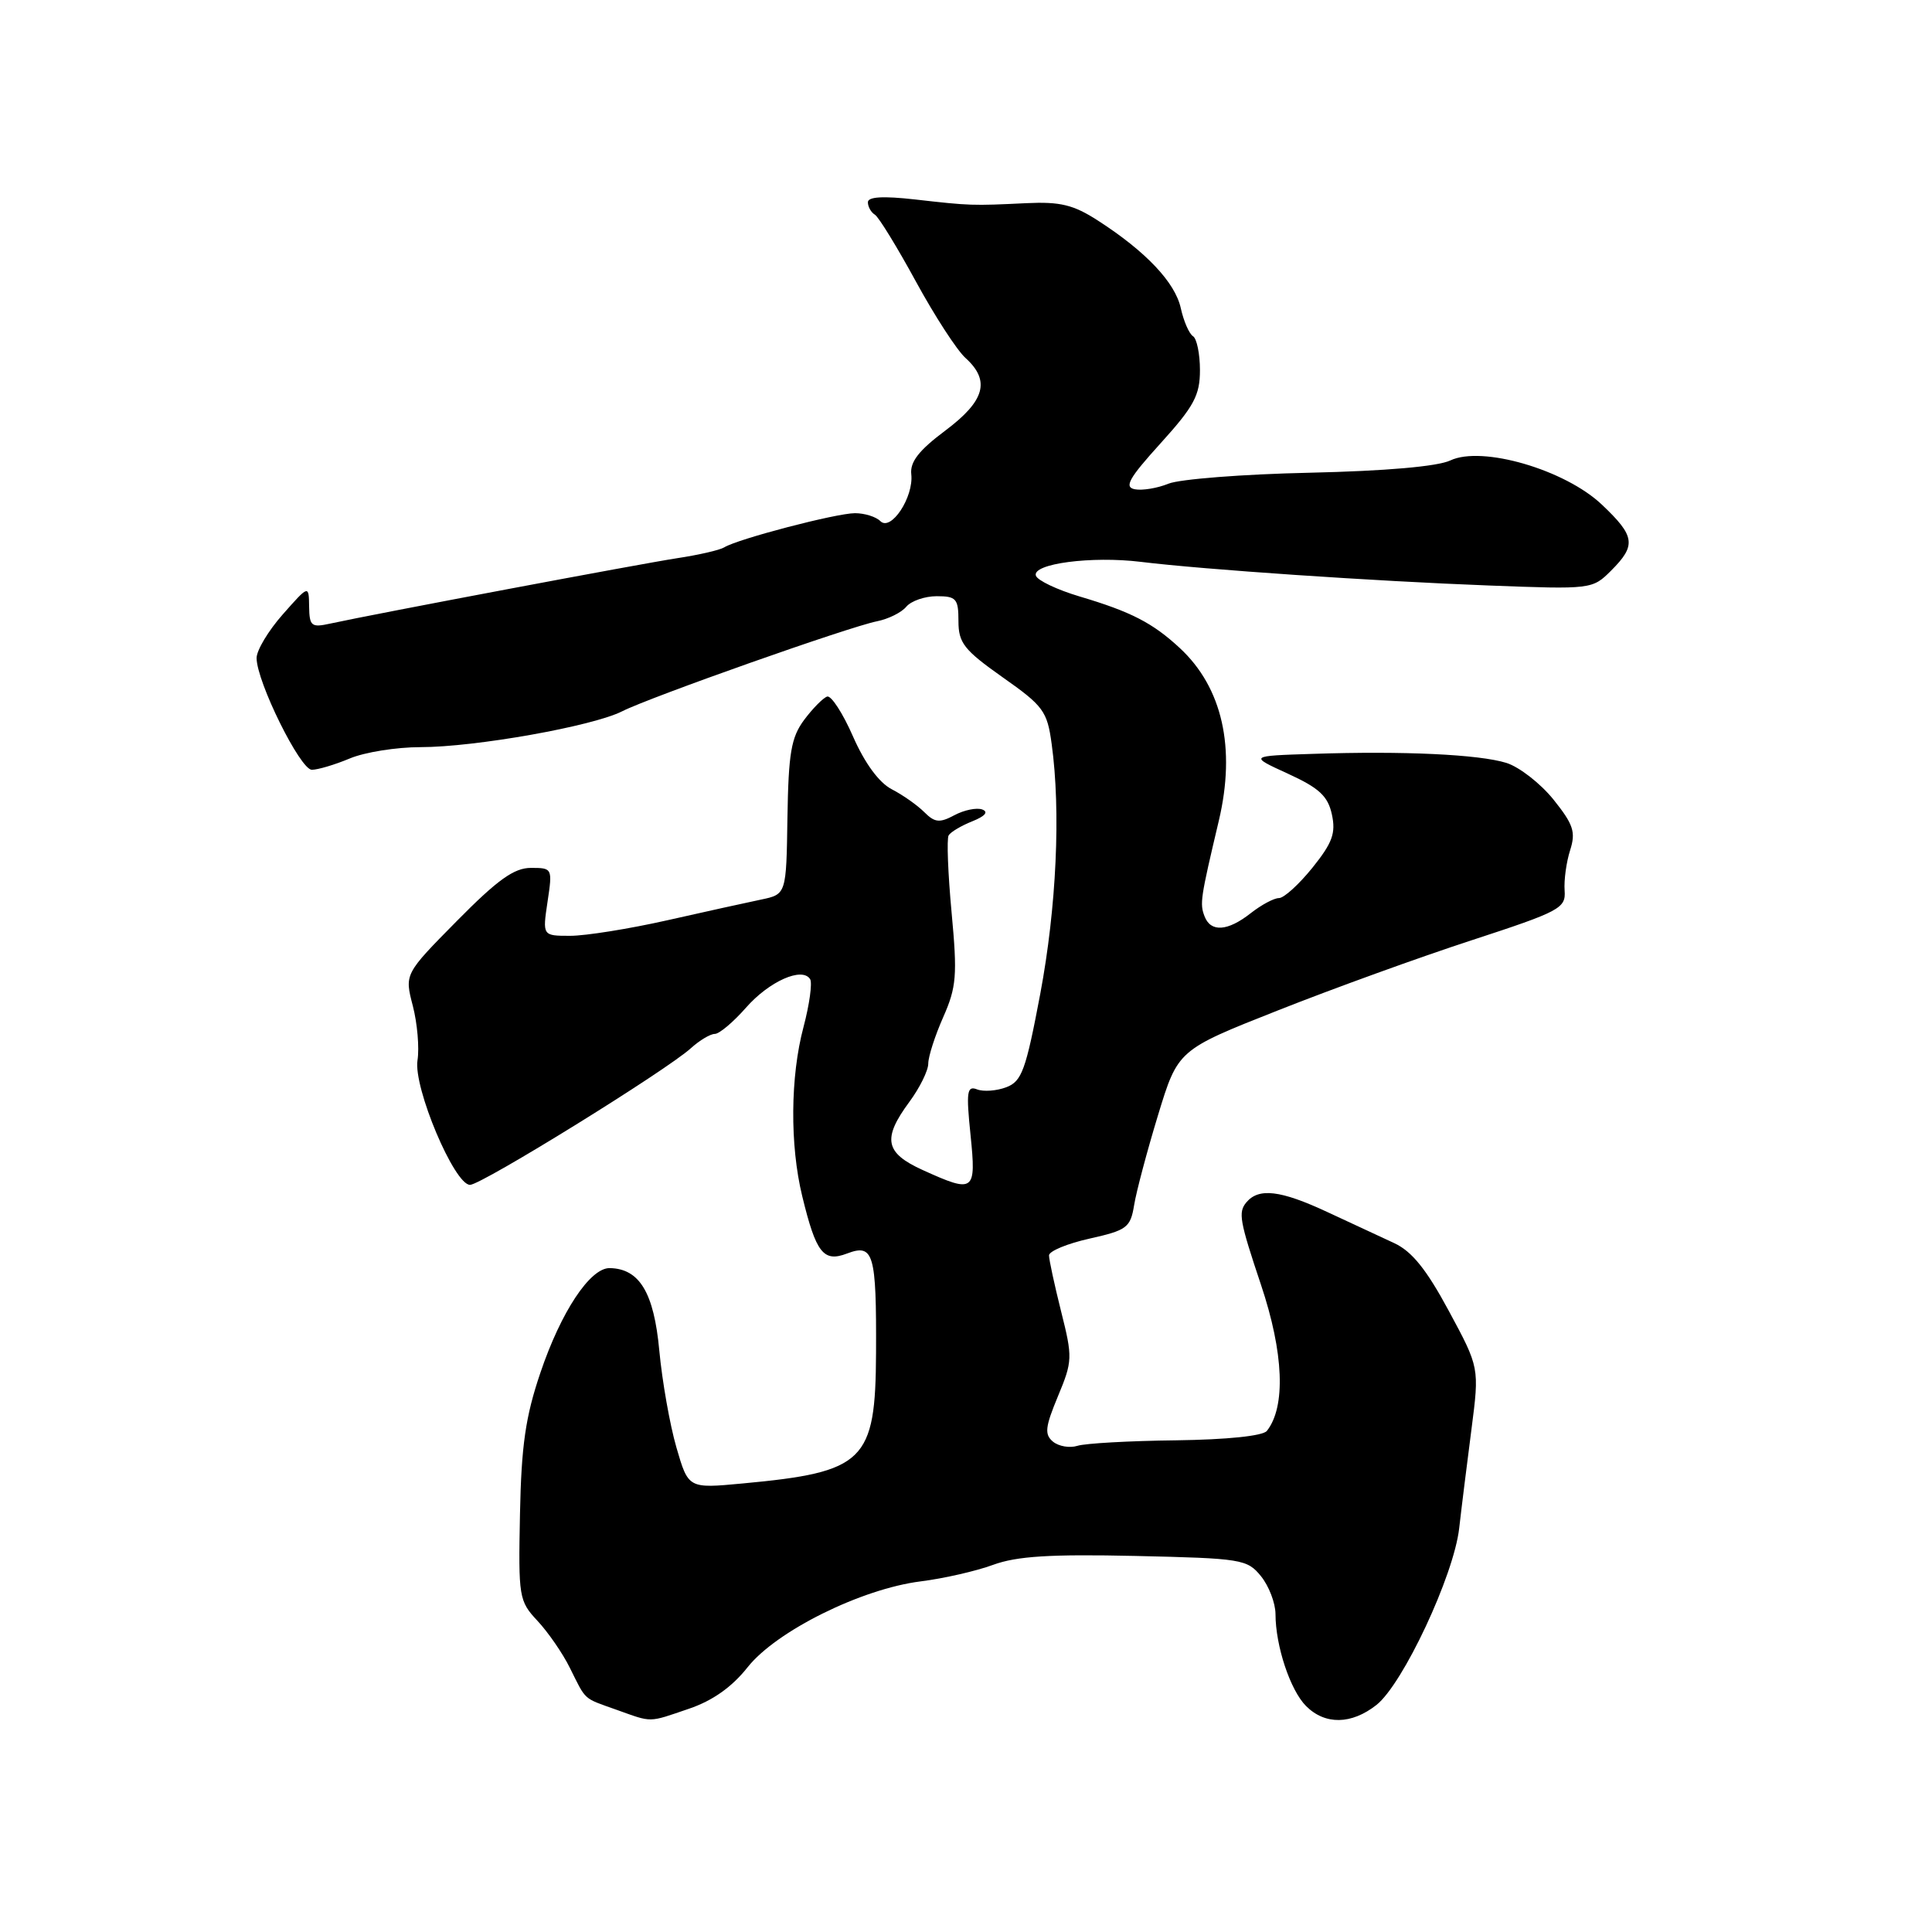 <?xml version="1.0" encoding="UTF-8" standalone="no"?>
<!DOCTYPE svg PUBLIC "-//W3C//DTD SVG 1.1//EN" "http://www.w3.org/Graphics/SVG/1.1/DTD/svg11.dtd" >
<svg xmlns="http://www.w3.org/2000/svg" xmlns:xlink="http://www.w3.org/1999/xlink" version="1.1" viewBox="0 0 256 256">
 <g >
 <path fill="currentColor"
d=" M 91.31 226.41 C 94.43 225.35 97.00 223.53 99.06 220.92 C 102.86 216.12 114.13 210.53 122.00 209.54 C 125.03 209.16 129.34 208.18 131.59 207.35 C 134.73 206.20 139.15 205.92 150.43 206.17 C 164.53 206.49 165.26 206.60 167.09 208.86 C 168.14 210.16 169.00 212.41 169.01 213.86 C 169.01 218.09 170.97 223.97 173.06 226.06 C 175.58 228.58 179.07 228.52 182.38 225.92 C 185.90 223.15 192.64 208.76 193.35 202.50 C 193.66 199.75 194.40 193.84 194.98 189.36 C 196.03 181.22 196.03 181.22 191.98 173.71 C 189.01 168.19 187.08 165.80 184.72 164.71 C 182.95 163.89 178.98 162.04 175.90 160.61 C 169.66 157.70 166.78 157.36 165.14 159.33 C 164.05 160.65 164.25 161.77 167.09 170.25 C 170.11 179.26 170.39 186.40 167.87 189.60 C 167.34 190.27 162.61 190.76 155.81 190.85 C 149.66 190.92 143.79 191.25 142.76 191.58 C 141.74 191.90 140.29 191.65 139.53 191.03 C 138.38 190.07 138.48 189.11 140.18 185.02 C 142.12 180.36 142.14 179.88 140.60 173.76 C 139.72 170.25 139.00 166.91 139.00 166.35 C 139.00 165.78 141.42 164.78 144.38 164.12 C 149.34 163.01 149.79 162.66 150.28 159.67 C 150.57 157.89 151.99 152.54 153.44 147.78 C 156.08 139.12 156.08 139.12 169.29 133.90 C 176.56 131.02 188.12 126.83 195.00 124.59 C 206.74 120.75 207.49 120.35 207.32 118.00 C 207.22 116.62 207.55 114.22 208.05 112.66 C 208.82 110.25 208.49 109.25 205.84 105.94 C 204.12 103.81 201.32 101.63 199.61 101.09 C 195.97 99.96 185.98 99.49 174.00 99.89 C 165.50 100.16 165.50 100.16 170.66 102.52 C 174.79 104.41 175.95 105.48 176.48 107.91 C 177.02 110.39 176.56 111.67 173.91 114.97 C 172.12 117.19 170.13 119.00 169.47 119.00 C 168.81 119.00 167.13 119.90 165.73 121.00 C 162.67 123.41 160.43 123.56 159.61 121.42 C 158.96 119.73 159.06 119.06 161.50 108.75 C 163.78 99.11 161.97 91.10 156.33 85.87 C 152.74 82.54 149.87 81.06 143.07 79.04 C 140.08 78.15 137.47 76.91 137.26 76.28 C 136.73 74.69 144.65 73.65 151.17 74.45 C 159.50 75.47 182.14 77.01 197.24 77.58 C 210.90 78.10 211.00 78.09 213.49 75.60 C 216.84 72.25 216.67 71.04 212.25 66.86 C 207.36 62.23 196.37 59.03 192.18 61.01 C 190.48 61.81 183.64 62.41 173.50 62.64 C 164.70 62.83 156.30 63.49 154.83 64.09 C 153.36 64.69 151.35 65.02 150.37 64.83 C 148.92 64.55 149.57 63.39 153.79 58.73 C 158.21 53.85 159.00 52.38 159.00 49.05 C 159.00 46.89 158.58 44.86 158.08 44.55 C 157.57 44.23 156.84 42.56 156.46 40.83 C 155.71 37.42 151.83 33.32 145.50 29.24 C 142.24 27.13 140.49 26.71 136.00 26.92 C 128.80 27.27 128.55 27.26 121.25 26.43 C 117.00 25.95 115.00 26.07 115.00 26.80 C 115.00 27.40 115.42 28.14 115.93 28.45 C 116.44 28.77 118.88 32.75 121.36 37.30 C 123.84 41.85 126.80 46.42 127.94 47.44 C 131.26 50.45 130.51 53.12 125.25 57.06 C 121.75 59.68 120.56 61.21 120.75 62.85 C 121.08 65.88 118.06 70.46 116.65 69.05 C 116.07 68.47 114.56 68.00 113.29 68.00 C 110.83 68.00 97.76 71.41 95.96 72.53 C 95.37 72.89 92.55 73.54 89.69 73.97 C 84.86 74.71 49.91 81.29 43.75 82.63 C 41.26 83.18 41.00 82.97 40.96 80.37 C 40.92 77.50 40.92 77.50 37.46 81.42 C 35.56 83.57 34.00 86.17 34.00 87.19 C 34.00 90.31 39.78 102.00 41.32 102.00 C 42.11 102.00 44.37 101.33 46.35 100.50 C 48.32 99.67 52.54 99.00 55.72 99.00 C 62.95 99.00 78.54 96.23 82.44 94.25 C 86.12 92.38 112.55 83.04 116.22 82.32 C 117.71 82.02 119.46 81.16 120.09 80.39 C 120.73 79.63 122.54 79.00 124.12 79.00 C 126.71 79.00 127.00 79.33 127.00 82.30 C 127.00 85.19 127.73 86.12 132.85 89.74 C 138.26 93.54 138.76 94.23 139.35 98.57 C 140.58 107.49 139.99 120.23 137.84 131.69 C 135.93 141.80 135.40 143.28 133.35 144.06 C 132.07 144.55 130.32 144.68 129.47 144.35 C 128.13 143.83 128.01 144.64 128.60 150.38 C 129.37 157.95 129.11 158.14 122.25 155.03 C 117.26 152.76 116.89 150.89 120.50 146.00 C 121.87 144.14 123.00 141.86 123.00 140.93 C 123.00 140.01 123.89 137.24 124.98 134.78 C 126.74 130.79 126.87 129.26 126.09 120.90 C 125.61 115.73 125.43 111.13 125.70 110.69 C 125.97 110.24 127.39 109.40 128.85 108.82 C 130.54 108.14 131.01 107.58 130.15 107.26 C 129.41 106.99 127.75 107.33 126.46 108.02 C 124.50 109.07 123.86 109.00 122.47 107.61 C 121.56 106.70 119.62 105.33 118.16 104.58 C 116.48 103.71 114.59 101.14 113.03 97.59 C 111.68 94.50 110.13 92.12 109.60 92.30 C 109.06 92.48 107.69 93.87 106.56 95.38 C 104.83 97.71 104.48 99.76 104.34 108.32 C 104.19 118.50 104.19 118.50 100.84 119.20 C 99.00 119.58 93.39 120.82 88.38 121.95 C 83.36 123.08 77.59 124.00 75.56 124.00 C 71.88 124.00 71.88 124.00 72.55 119.50 C 73.22 115.05 73.19 115.00 70.35 115.00 C 68.12 115.00 65.94 116.56 60.54 122.03 C 53.60 129.06 53.60 129.06 54.70 133.28 C 55.30 135.60 55.58 138.85 55.32 140.50 C 54.76 144.10 60.20 157.00 62.28 157.00 C 63.80 157.00 88.34 141.82 91.56 138.88 C 92.70 137.85 94.12 137.00 94.71 137.00 C 95.31 137.00 97.16 135.44 98.84 133.53 C 101.91 130.03 106.31 128.07 107.35 129.75 C 107.65 130.25 107.26 133.10 106.47 136.08 C 104.72 142.63 104.65 151.73 106.30 158.50 C 108.13 166.04 109.11 167.29 112.23 166.10 C 115.76 164.76 116.14 166.05 116.08 179.27 C 116.01 193.67 114.59 195.06 98.36 196.57 C 91.21 197.24 91.21 197.24 89.63 191.80 C 88.76 188.80 87.74 183.02 87.36 178.95 C 86.65 171.28 84.74 168.11 80.80 168.03 C 78.20 167.98 74.34 173.80 71.60 181.91 C 69.63 187.72 69.08 191.55 68.90 200.63 C 68.68 211.64 68.76 212.14 71.22 214.77 C 72.62 216.27 74.56 219.07 75.51 221.00 C 77.71 225.41 77.20 224.95 81.68 226.55 C 86.50 228.27 85.83 228.28 91.31 226.41 Z "/>
</g>
</svg>